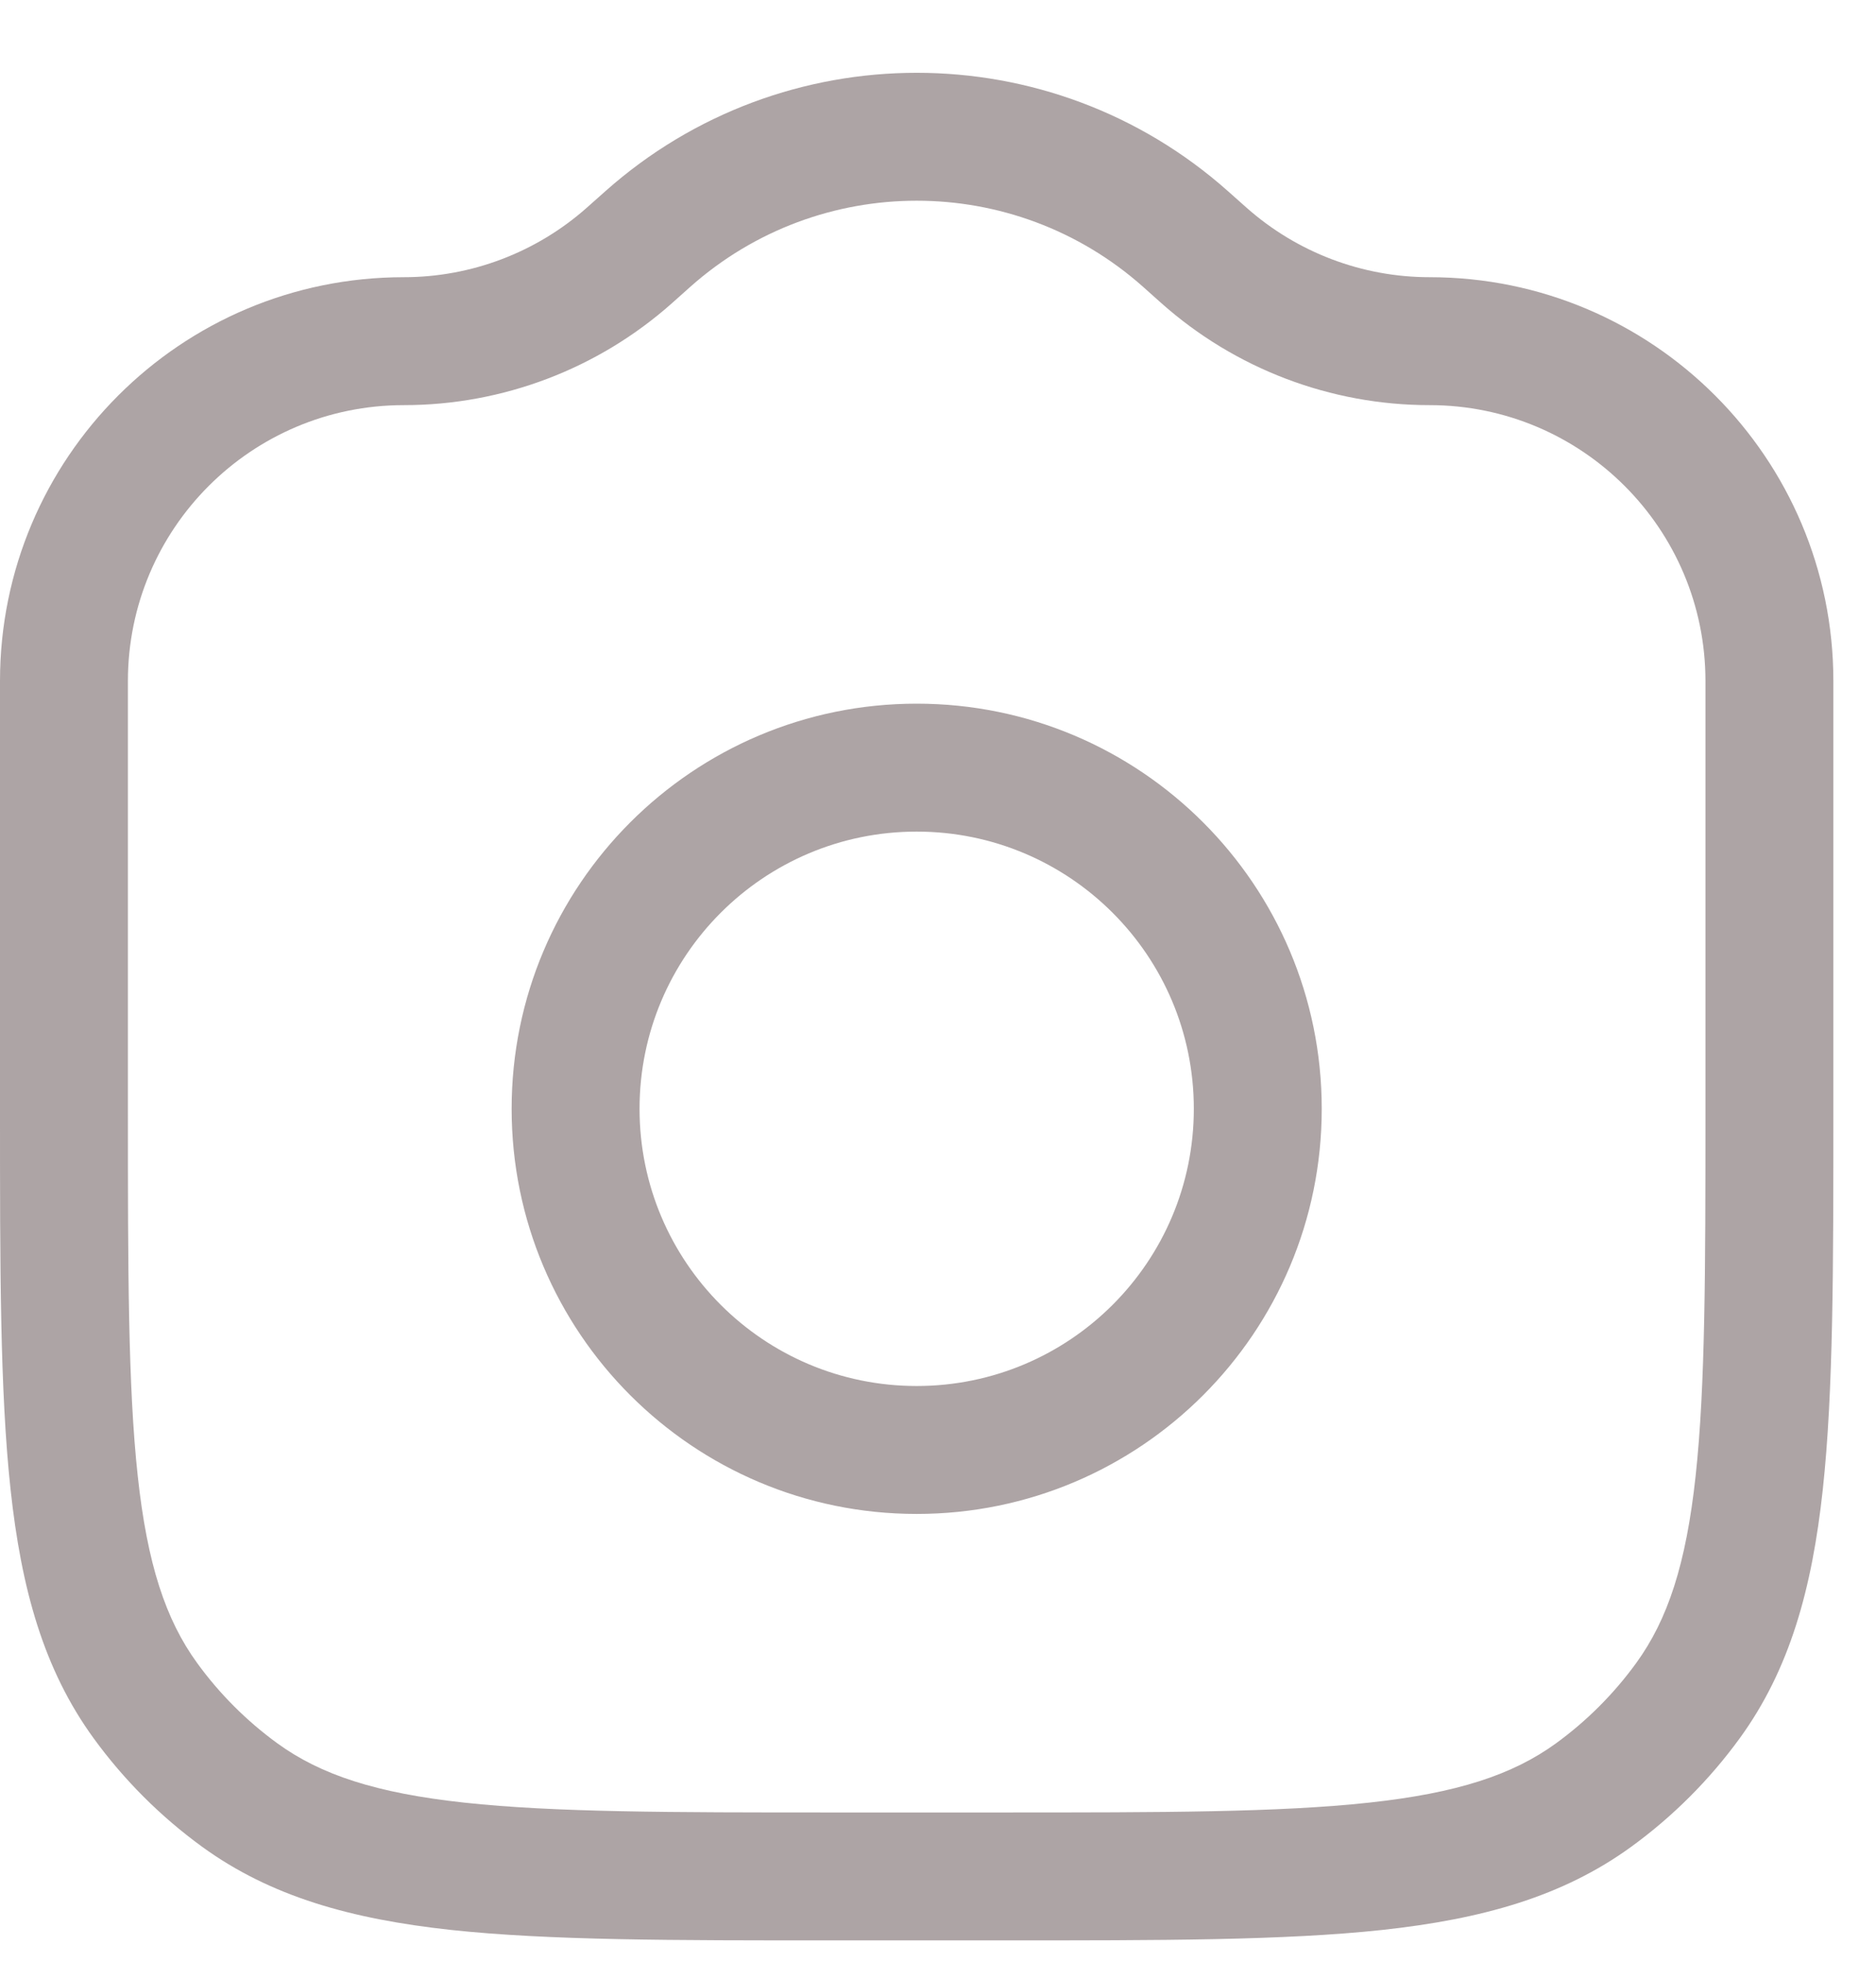 <svg width="22" height="23" viewBox="0 0 22 23" fill="none" xmlns="http://www.w3.org/2000/svg">
<path d="M7.382 2.994L6.884 2.433V2.433L7.382 2.994ZM14.118 2.994L14.616 2.433L14.118 2.994ZM13.902 2.802L13.404 3.362L13.902 2.802ZM7.598 2.802L8.096 3.362V3.362L7.598 2.802ZM2.811 21.045L3.252 20.439L2.811 21.045ZM1.705 19.939L2.312 19.498L1.705 19.939ZM19.795 19.939L19.188 19.498L19.795 19.939ZM18.689 21.045L18.248 20.439L18.689 21.045ZM20 7.985V13H21.5V7.985H20ZM11.75 21.25H9.75V22.75H11.75V21.25ZM1.5 13V7.985H0V13H1.5ZM13.404 3.362L13.619 3.554L14.616 2.433L14.4 2.241L13.404 3.362ZM7.881 3.554L8.096 3.362L7.1 2.241L6.884 2.433L7.881 3.554ZM4.735 4.75C5.895 4.75 7.014 4.325 7.881 3.554L6.884 2.433C6.292 2.959 5.527 3.25 4.735 3.25V4.75ZM13.619 3.554C14.486 4.325 15.605 4.75 16.765 4.75V3.25C15.973 3.25 15.208 2.959 14.616 2.433L13.619 3.554ZM14.4 2.241C12.319 0.391 9.182 0.391 7.1 2.241L8.096 3.362C9.61 2.017 11.89 2.017 13.404 3.362L14.4 2.241ZM9.75 21.25C7.858 21.25 6.5 21.249 5.448 21.135C4.41 21.023 3.76 20.808 3.252 20.439L2.37 21.652C3.177 22.238 4.121 22.5 5.286 22.627C6.438 22.751 7.892 22.75 9.75 22.75V21.25ZM0 13C0 14.858 -0.001 16.312 0.124 17.464C0.25 18.629 0.512 19.574 1.098 20.38L2.312 19.498C1.943 18.99 1.727 18.34 1.615 17.302C1.501 16.25 1.5 14.892 1.5 13H0ZM3.252 20.439C2.891 20.176 2.574 19.859 2.312 19.498L1.098 20.38C1.453 20.868 1.882 21.297 2.37 21.652L3.252 20.439ZM20 13C20 14.892 19.999 16.25 19.885 17.302C19.773 18.34 19.557 18.99 19.188 19.498L20.402 20.38C20.988 19.574 21.25 18.629 21.376 17.464C21.501 16.312 21.5 14.858 21.5 13H20ZM11.75 22.75C13.608 22.75 15.062 22.751 16.213 22.627C17.379 22.5 18.323 22.238 19.13 21.652L18.248 20.439C17.74 20.808 17.09 21.023 16.052 21.135C15 21.249 13.642 21.25 11.75 21.25V22.75ZM19.188 19.498C18.926 19.859 18.609 20.176 18.248 20.439L19.13 21.652C19.618 21.297 20.047 20.868 20.402 20.38L19.188 19.498ZM21.5 7.985C21.5 5.37 19.38 3.25 16.765 3.25V4.75C18.552 4.75 20 6.199 20 7.985H21.5ZM1.5 7.985C1.5 6.199 2.948 4.75 4.735 4.75V3.25C2.12 3.25 0 5.37 0 7.985H1.5ZM6 13C6 15.623 8.127 17.75 10.75 17.75V16.25C8.955 16.25 7.5 14.795 7.5 13H6ZM10.75 17.75C13.373 17.75 15.5 15.623 15.5 13H14C14 14.795 12.545 16.25 10.75 16.25V17.75ZM15.5 13C15.5 10.377 13.373 8.25 10.75 8.25V9.75C12.545 9.75 14 11.205 14 13H15.5ZM10.75 8.25C8.127 8.25 6 10.377 6 13H7.5C7.5 11.205 8.955 9.75 10.75 9.75V8.25Z" fill="#ADA4A5"/>
</svg>
